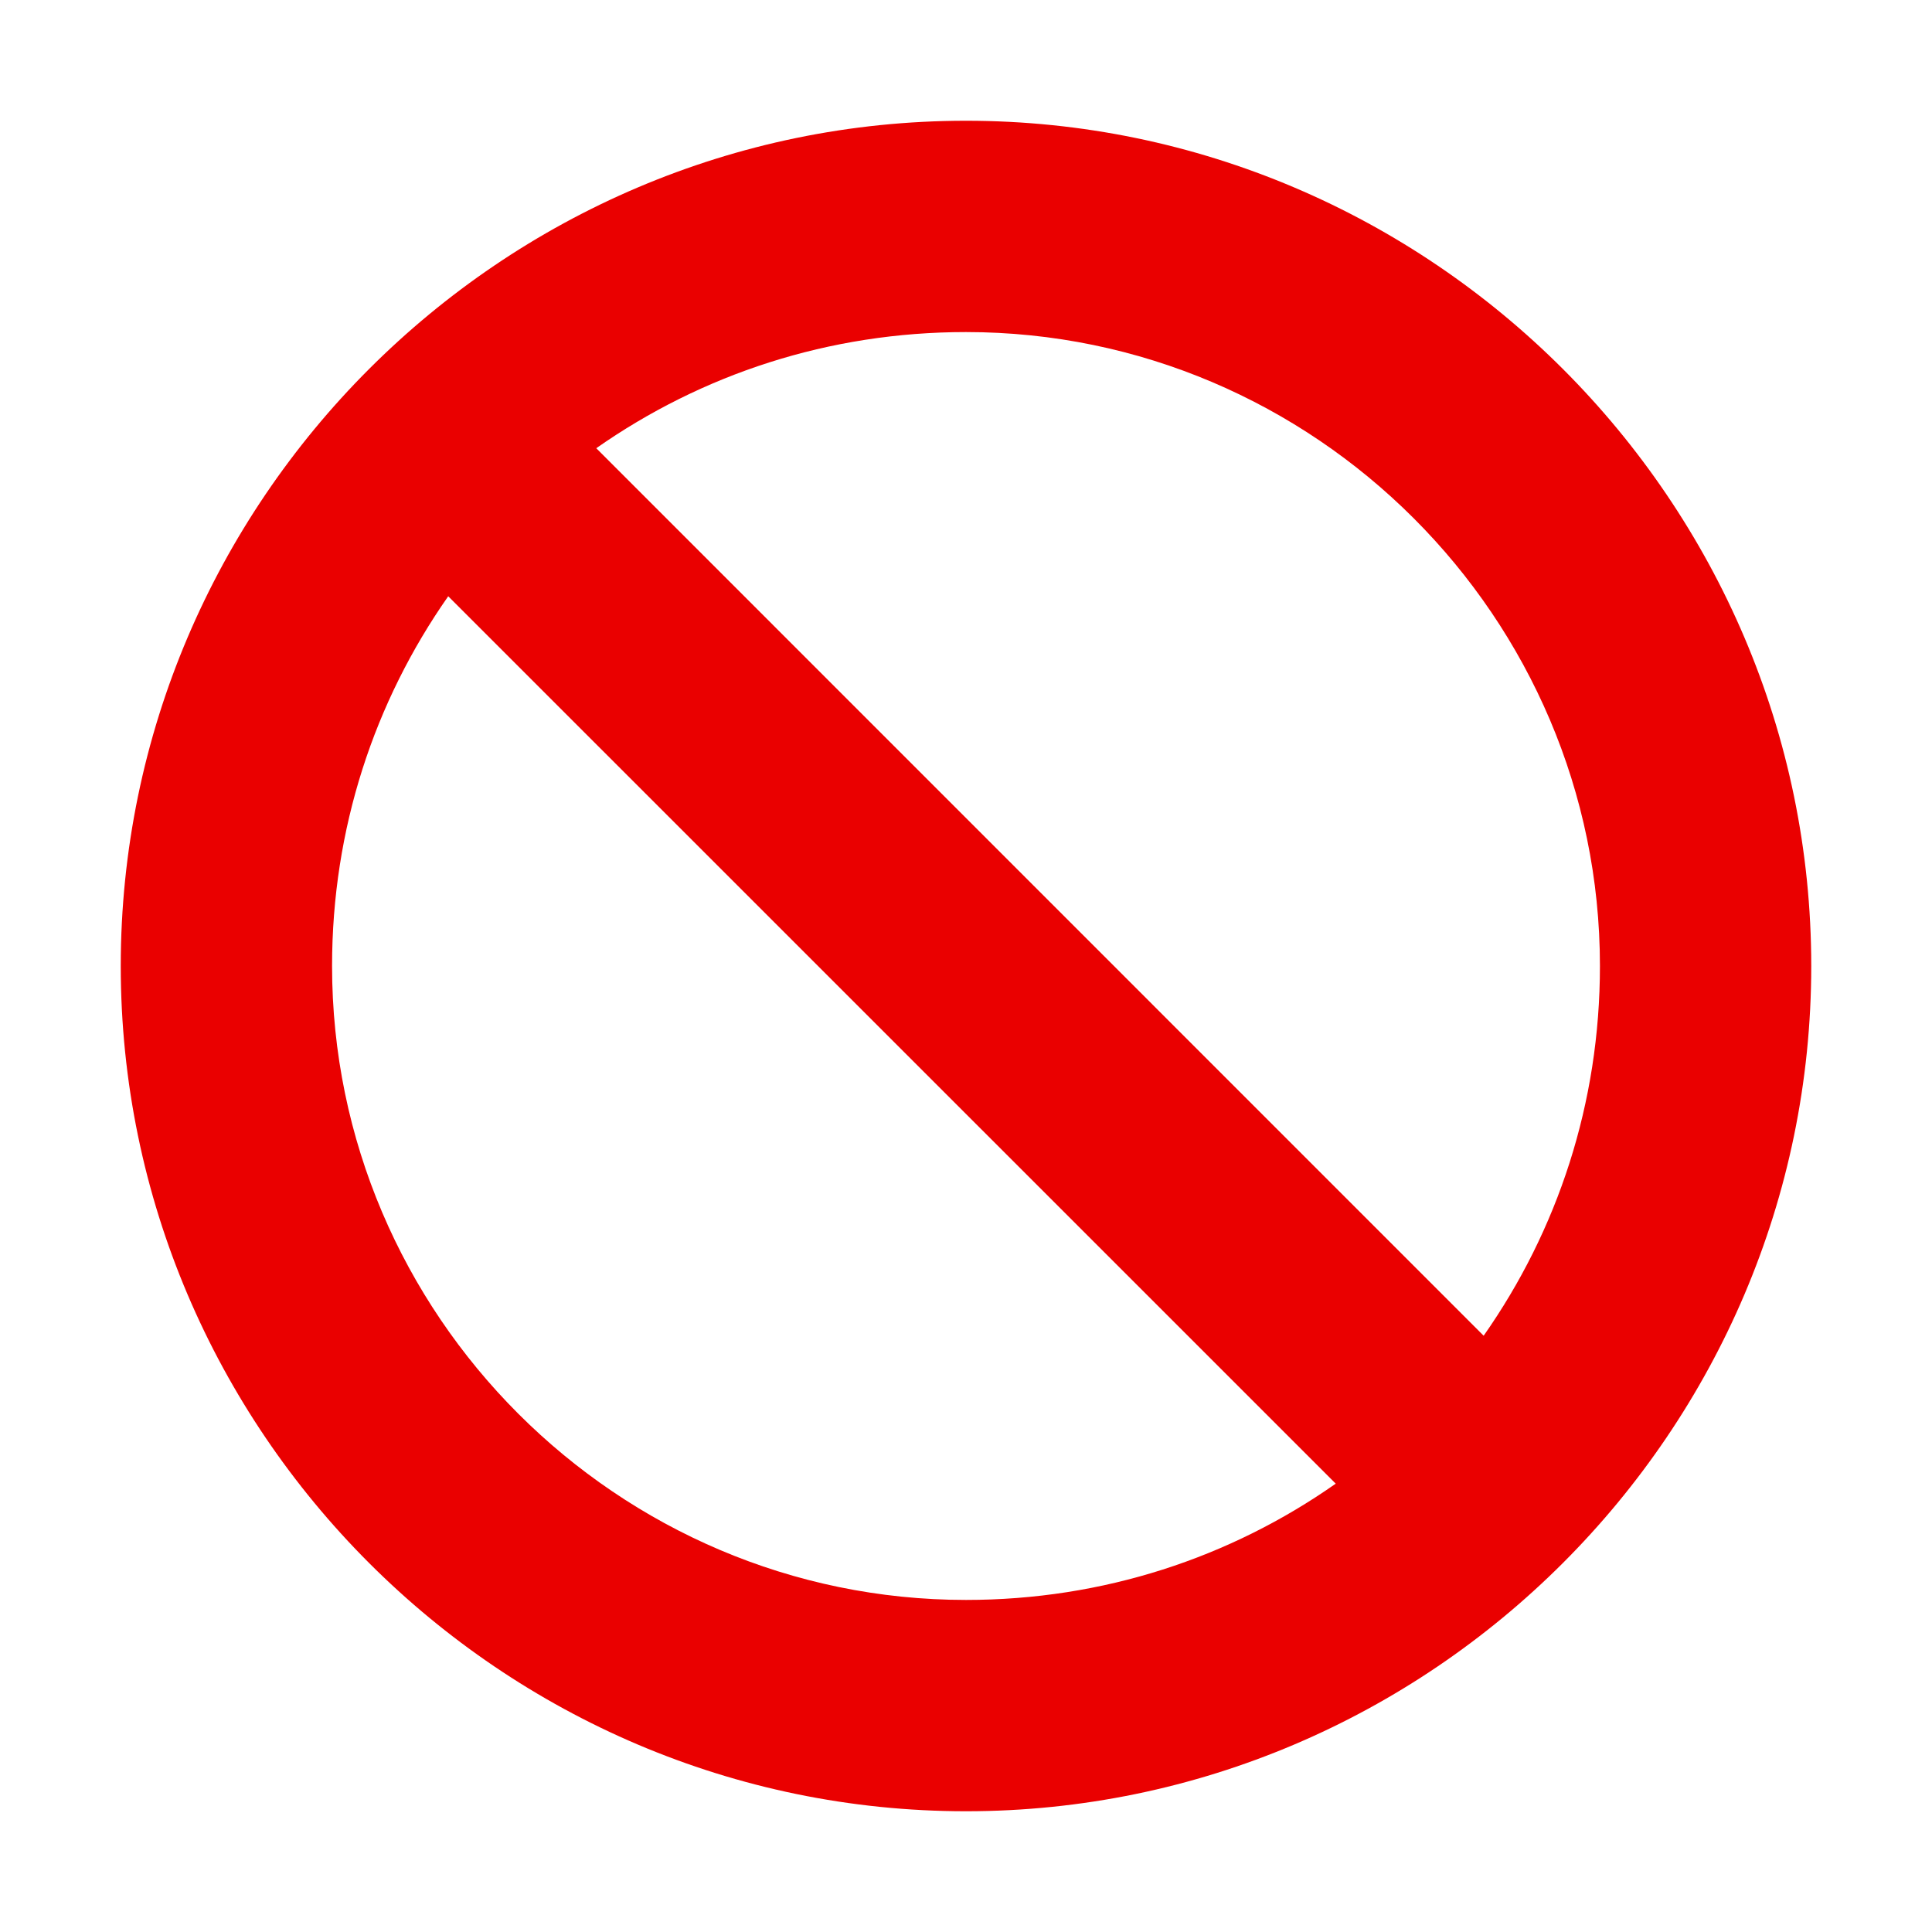 <svg width="16" height="16" viewBox="0 0 16 16" fill="none" xmlns="http://www.w3.org/2000/svg">
<path d="M8 1C11.85 1 15 4.15 15 8C15 11.85 11.85 15 8 15C4.15 15 1 11.85 1 8C1 4.15 4.15 1 8 1ZM8 2.75C6.862 2.75 5.812 3.1 4.938 3.712L12.287 11.062C12.9 10.188 13.25 9.137 13.25 8C13.25 5.112 10.887 2.75 8 2.75ZM8 13.25C9.137 13.25 10.188 12.9 11.062 12.287L3.712 4.938C3.1 5.812 2.75 6.862 2.75 8C2.75 10.887 5.112 13.25 8 13.25Z" fill="#EA0000"/>
</svg>
